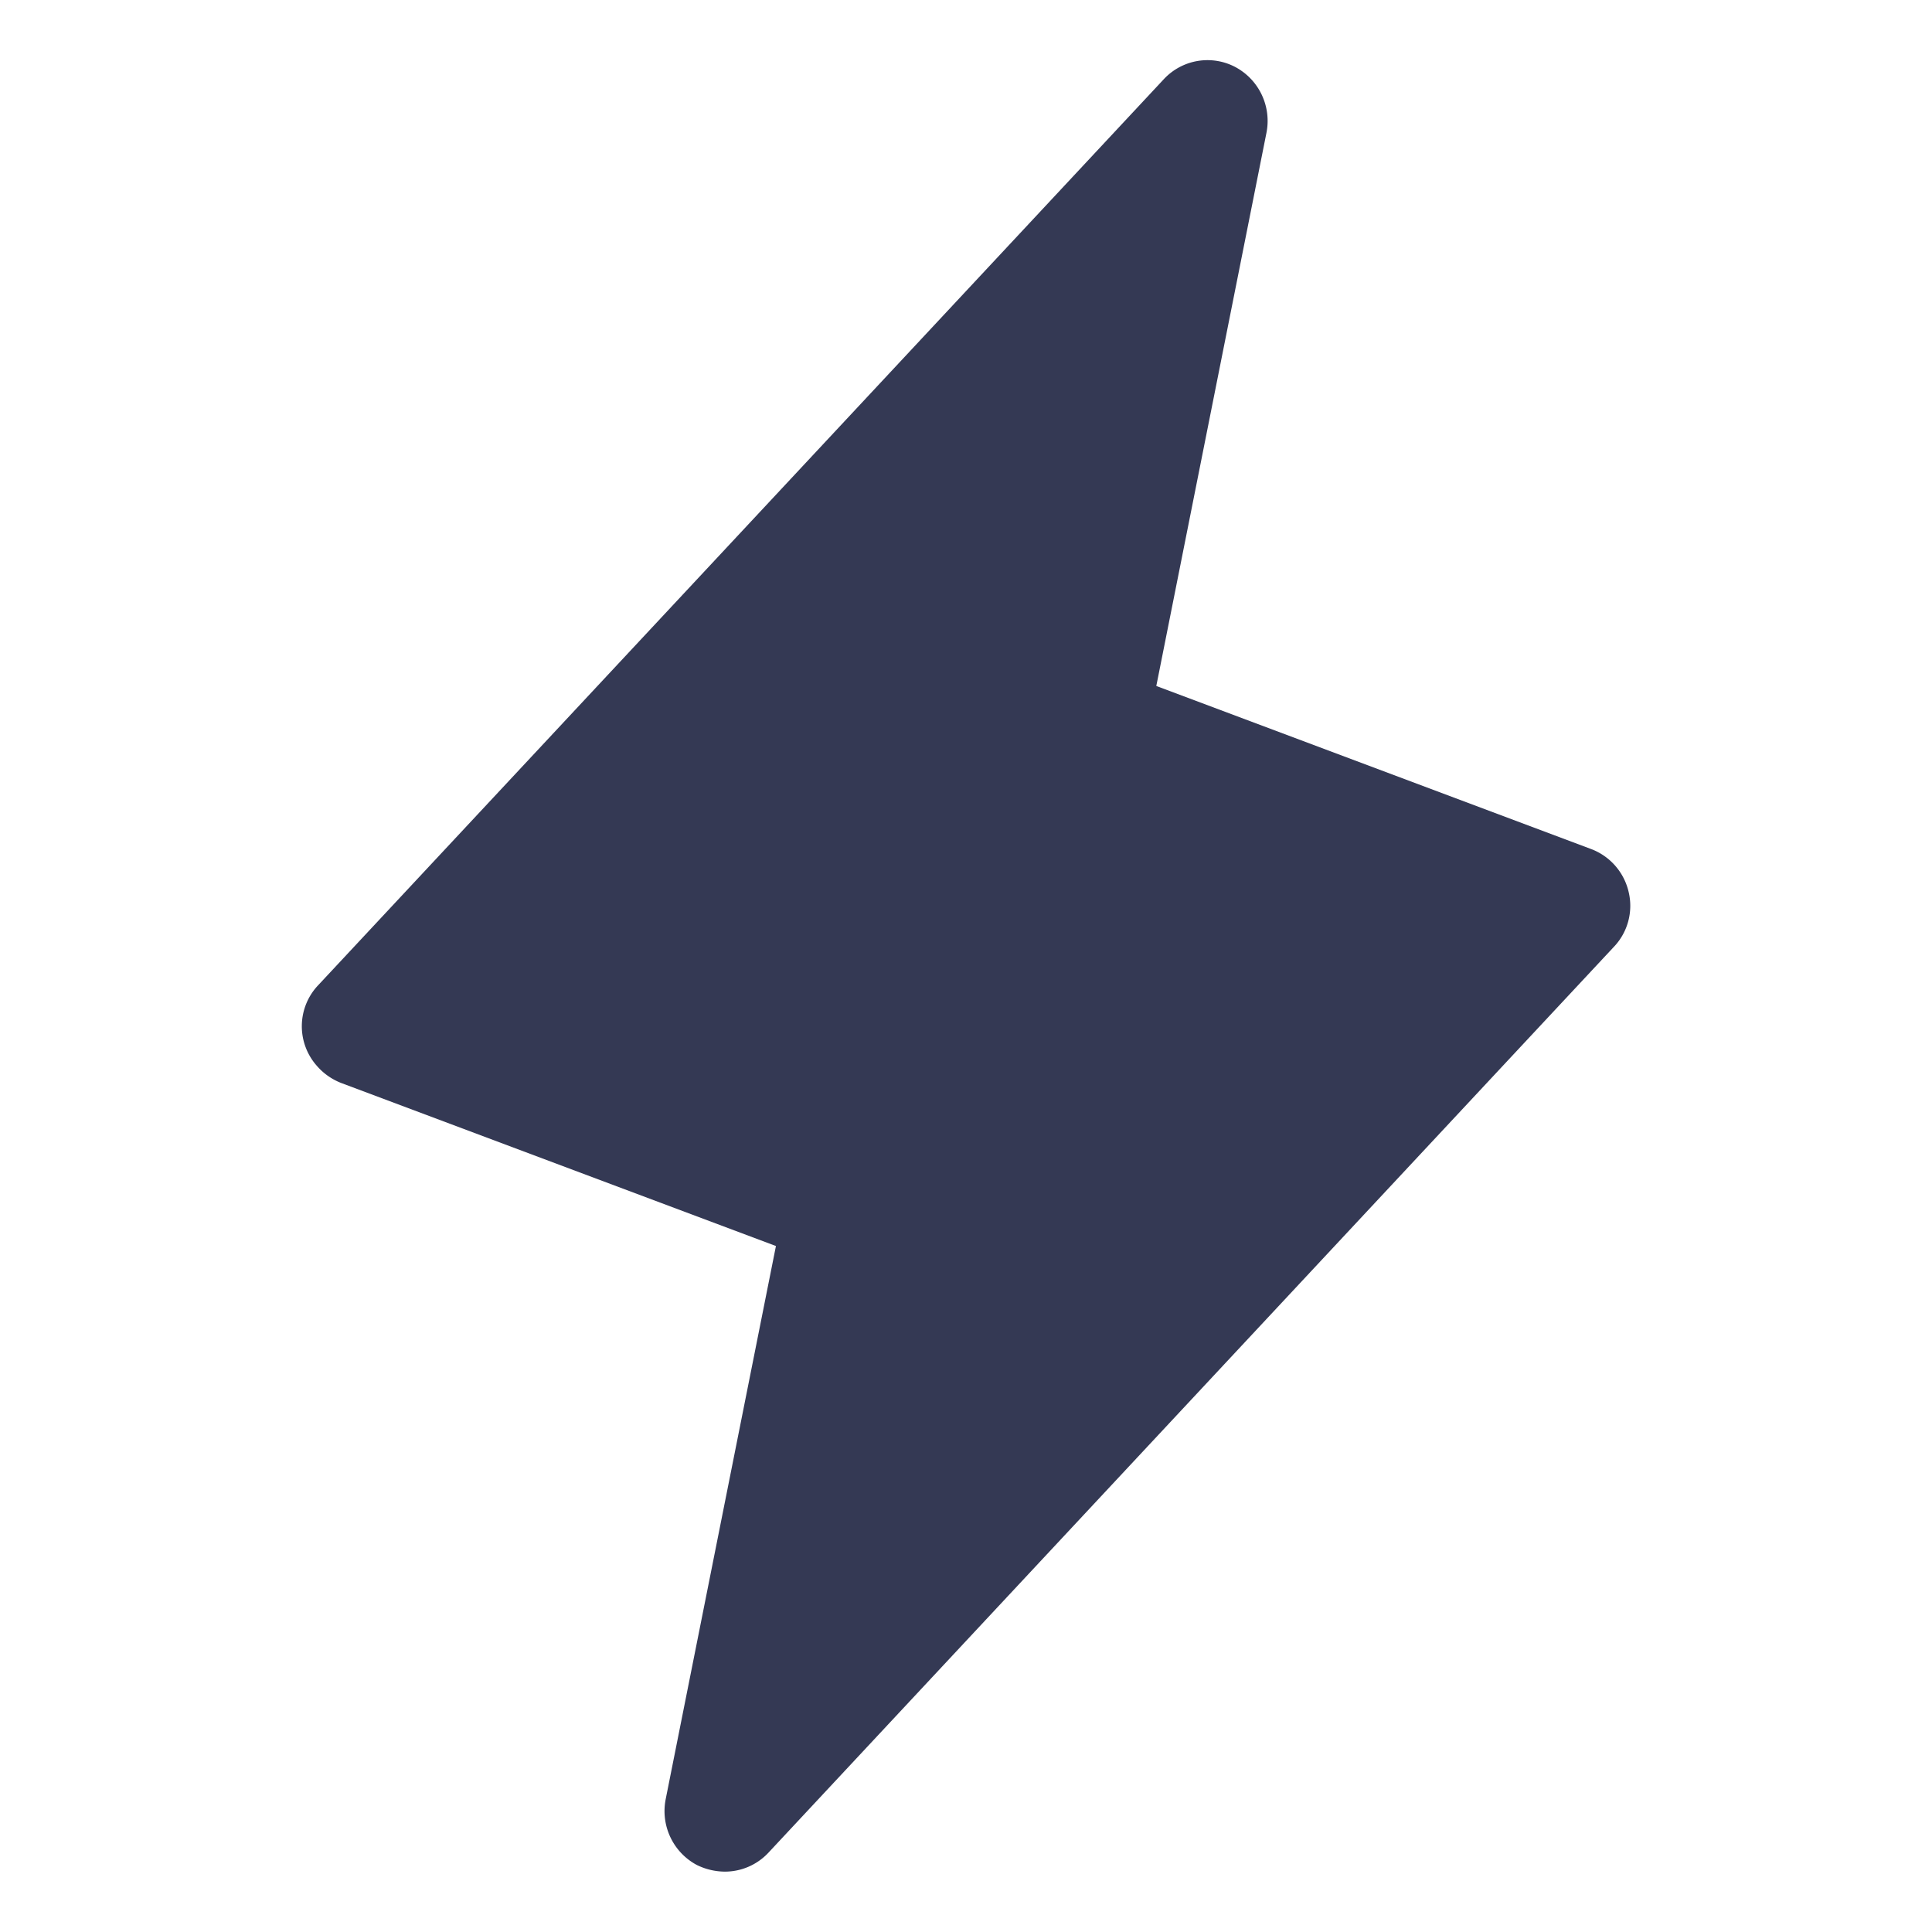 <svg xmlns="http://www.w3.org/2000/svg" fill="none" viewBox="0 0 16 16"><g clip-path="url(#a)"><path fill="#343954" d="M13.488 7.388a.5.5 0 0 0-.312-.357l-3.6-1.35.912-4.58a.506.506 0 0 0-.256-.545.494.494 0 0 0-.594.1l-7 7.5a.494.494 0 0 0-.012.673c.054.062.123.11.2.14l3.6 1.35-.913 4.581a.506.506 0 0 0 .256.544c.072.036.151.055.232.056a.493.493 0 0 0 .362-.156l7-7.5a.493.493 0 0 0 .125-.456Z"/></g><defs><clipPath id="a"><path fill="#fff" d="M0 0h16v16H0z"/></clipPath></defs></svg>